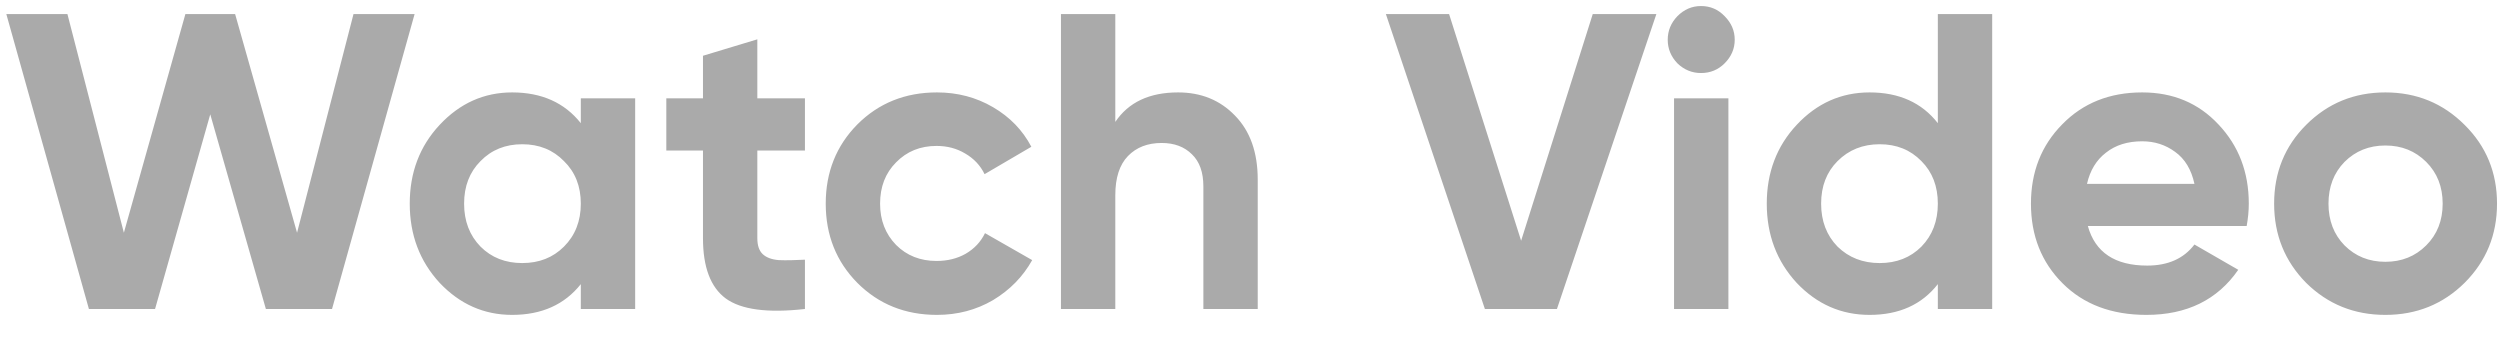 <svg width="89" height="12" viewBox="0 0 89 12" fill="none" xmlns="http://www.w3.org/2000/svg">
<path d="M3.165 11L0.225 0.5H2.4L4.41 8.285L6.6 0.5H8.37L10.575 8.285L12.585 0.5H14.76L11.82 11H9.465L7.485 4.07L5.52 11H3.165ZM20.677 3.5H22.612V11H20.677V10.115C20.097 10.845 19.282 11.21 18.232 11.21C17.232 11.21 16.372 10.83 15.652 10.07C14.942 9.3 14.587 8.36 14.587 7.25C14.587 6.14 14.942 5.205 15.652 4.445C16.372 3.675 17.232 3.29 18.232 3.29C19.282 3.29 20.097 3.655 20.677 4.385V3.5ZM17.107 8.78C17.497 9.17 17.992 9.365 18.592 9.365C19.192 9.365 19.687 9.17 20.077 8.78C20.477 8.38 20.677 7.87 20.677 7.25C20.677 6.63 20.477 6.125 20.077 5.735C19.687 5.335 19.192 5.135 18.592 5.135C17.992 5.135 17.497 5.335 17.107 5.735C16.717 6.125 16.522 6.63 16.522 7.25C16.522 7.87 16.717 8.38 17.107 8.78ZM28.656 5.36H26.961V8.48C26.961 8.74 27.026 8.93 27.156 9.05C27.286 9.17 27.476 9.24 27.726 9.26C27.976 9.27 28.286 9.265 28.656 9.245V11C27.326 11.15 26.386 11.025 25.836 10.625C25.296 10.225 25.026 9.51 25.026 8.48V5.36H23.721V3.5H25.026V1.985L26.961 1.4V3.5H28.656V5.36ZM33.356 11.21C32.226 11.21 31.281 10.83 30.521 10.07C29.771 9.31 29.396 8.37 29.396 7.25C29.396 6.13 29.771 5.19 30.521 4.43C31.281 3.67 32.226 3.29 33.356 3.29C34.086 3.29 34.751 3.465 35.351 3.815C35.951 4.165 36.406 4.635 36.716 5.225L35.051 6.2C34.901 5.89 34.671 5.645 34.361 5.465C34.061 5.285 33.721 5.195 33.341 5.195C32.761 5.195 32.281 5.39 31.901 5.78C31.521 6.16 31.331 6.65 31.331 7.25C31.331 7.84 31.521 8.33 31.901 8.72C32.281 9.1 32.761 9.29 33.341 9.29C33.731 9.29 34.076 9.205 34.376 9.035C34.686 8.855 34.916 8.61 35.066 8.3L36.746 9.26C36.416 9.85 35.951 10.325 35.351 10.685C34.751 11.035 34.086 11.21 33.356 11.21ZM41.94 3.29C42.76 3.29 43.435 3.565 43.965 4.115C44.505 4.665 44.775 5.425 44.775 6.395V11H42.84V6.635C42.84 6.135 42.705 5.755 42.435 5.495C42.165 5.225 41.805 5.09 41.355 5.09C40.855 5.09 40.455 5.245 40.155 5.555C39.855 5.865 39.705 6.33 39.705 6.95V11H37.77V0.5H39.705V4.34C40.175 3.64 40.92 3.29 41.94 3.29ZM52.862 11L49.337 0.5H51.587L54.152 8.57L56.702 0.5H58.967L55.427 11H52.862ZM60.556 2.6C60.236 2.6 59.956 2.485 59.716 2.255C59.486 2.015 59.371 1.735 59.371 1.415C59.371 1.095 59.486 0.815 59.716 0.575C59.956 0.335 60.236 0.215 60.556 0.215C60.886 0.215 61.166 0.335 61.396 0.575C61.636 0.815 61.756 1.095 61.756 1.415C61.756 1.735 61.636 2.015 61.396 2.255C61.166 2.485 60.886 2.6 60.556 2.6ZM59.596 11V3.5H61.531V11H59.596ZM68.987 0.5H70.922V11H68.987V10.115C68.417 10.845 67.607 11.21 66.557 11.21C65.547 11.21 64.682 10.83 63.962 10.07C63.252 9.3 62.897 8.36 62.897 7.25C62.897 6.14 63.252 5.205 63.962 4.445C64.682 3.675 65.547 3.29 66.557 3.29C67.607 3.29 68.417 3.655 68.987 4.385V0.5ZM65.417 8.78C65.817 9.17 66.317 9.365 66.917 9.365C67.517 9.365 68.012 9.17 68.402 8.78C68.792 8.38 68.987 7.87 68.987 7.25C68.987 6.63 68.792 6.125 68.402 5.735C68.012 5.335 67.517 5.135 66.917 5.135C66.317 5.135 65.817 5.335 65.417 5.735C65.027 6.125 64.832 6.63 64.832 7.25C64.832 7.87 65.027 8.38 65.417 8.78ZM74.327 8.045C74.587 8.985 75.292 9.455 76.442 9.455C77.182 9.455 77.742 9.205 78.122 8.705L79.682 9.605C78.942 10.675 77.852 11.21 76.412 11.21C75.172 11.21 74.177 10.835 73.427 10.085C72.677 9.335 72.302 8.39 72.302 7.25C72.302 6.12 72.672 5.18 73.412 4.43C74.152 3.67 75.102 3.29 76.262 3.29C77.362 3.29 78.267 3.67 78.977 4.43C79.697 5.19 80.057 6.13 80.057 7.25C80.057 7.5 80.032 7.765 79.982 8.045H74.327ZM74.297 6.545H78.122C78.012 6.035 77.782 5.655 77.432 5.405C77.092 5.155 76.702 5.03 76.262 5.03C75.742 5.03 75.312 5.165 74.972 5.435C74.632 5.695 74.407 6.065 74.297 6.545ZM87.739 10.07C86.969 10.83 86.029 11.21 84.919 11.21C83.809 11.21 82.869 10.83 82.099 10.07C81.339 9.3 80.959 8.36 80.959 7.25C80.959 6.14 81.339 5.205 82.099 4.445C82.869 3.675 83.809 3.29 84.919 3.29C86.029 3.29 86.969 3.675 87.739 4.445C88.509 5.205 88.894 6.14 88.894 7.25C88.894 8.36 88.509 9.3 87.739 10.07ZM83.464 8.735C83.854 9.125 84.339 9.32 84.919 9.32C85.499 9.32 85.984 9.125 86.374 8.735C86.764 8.345 86.959 7.85 86.959 7.25C86.959 6.65 86.764 6.155 86.374 5.765C85.984 5.375 85.499 5.18 84.919 5.18C84.339 5.18 83.854 5.375 83.464 5.765C83.084 6.155 82.894 6.65 82.894 7.25C82.894 7.85 83.084 8.345 83.464 8.735Z" fill="#AAAAAA"/>
</svg>
